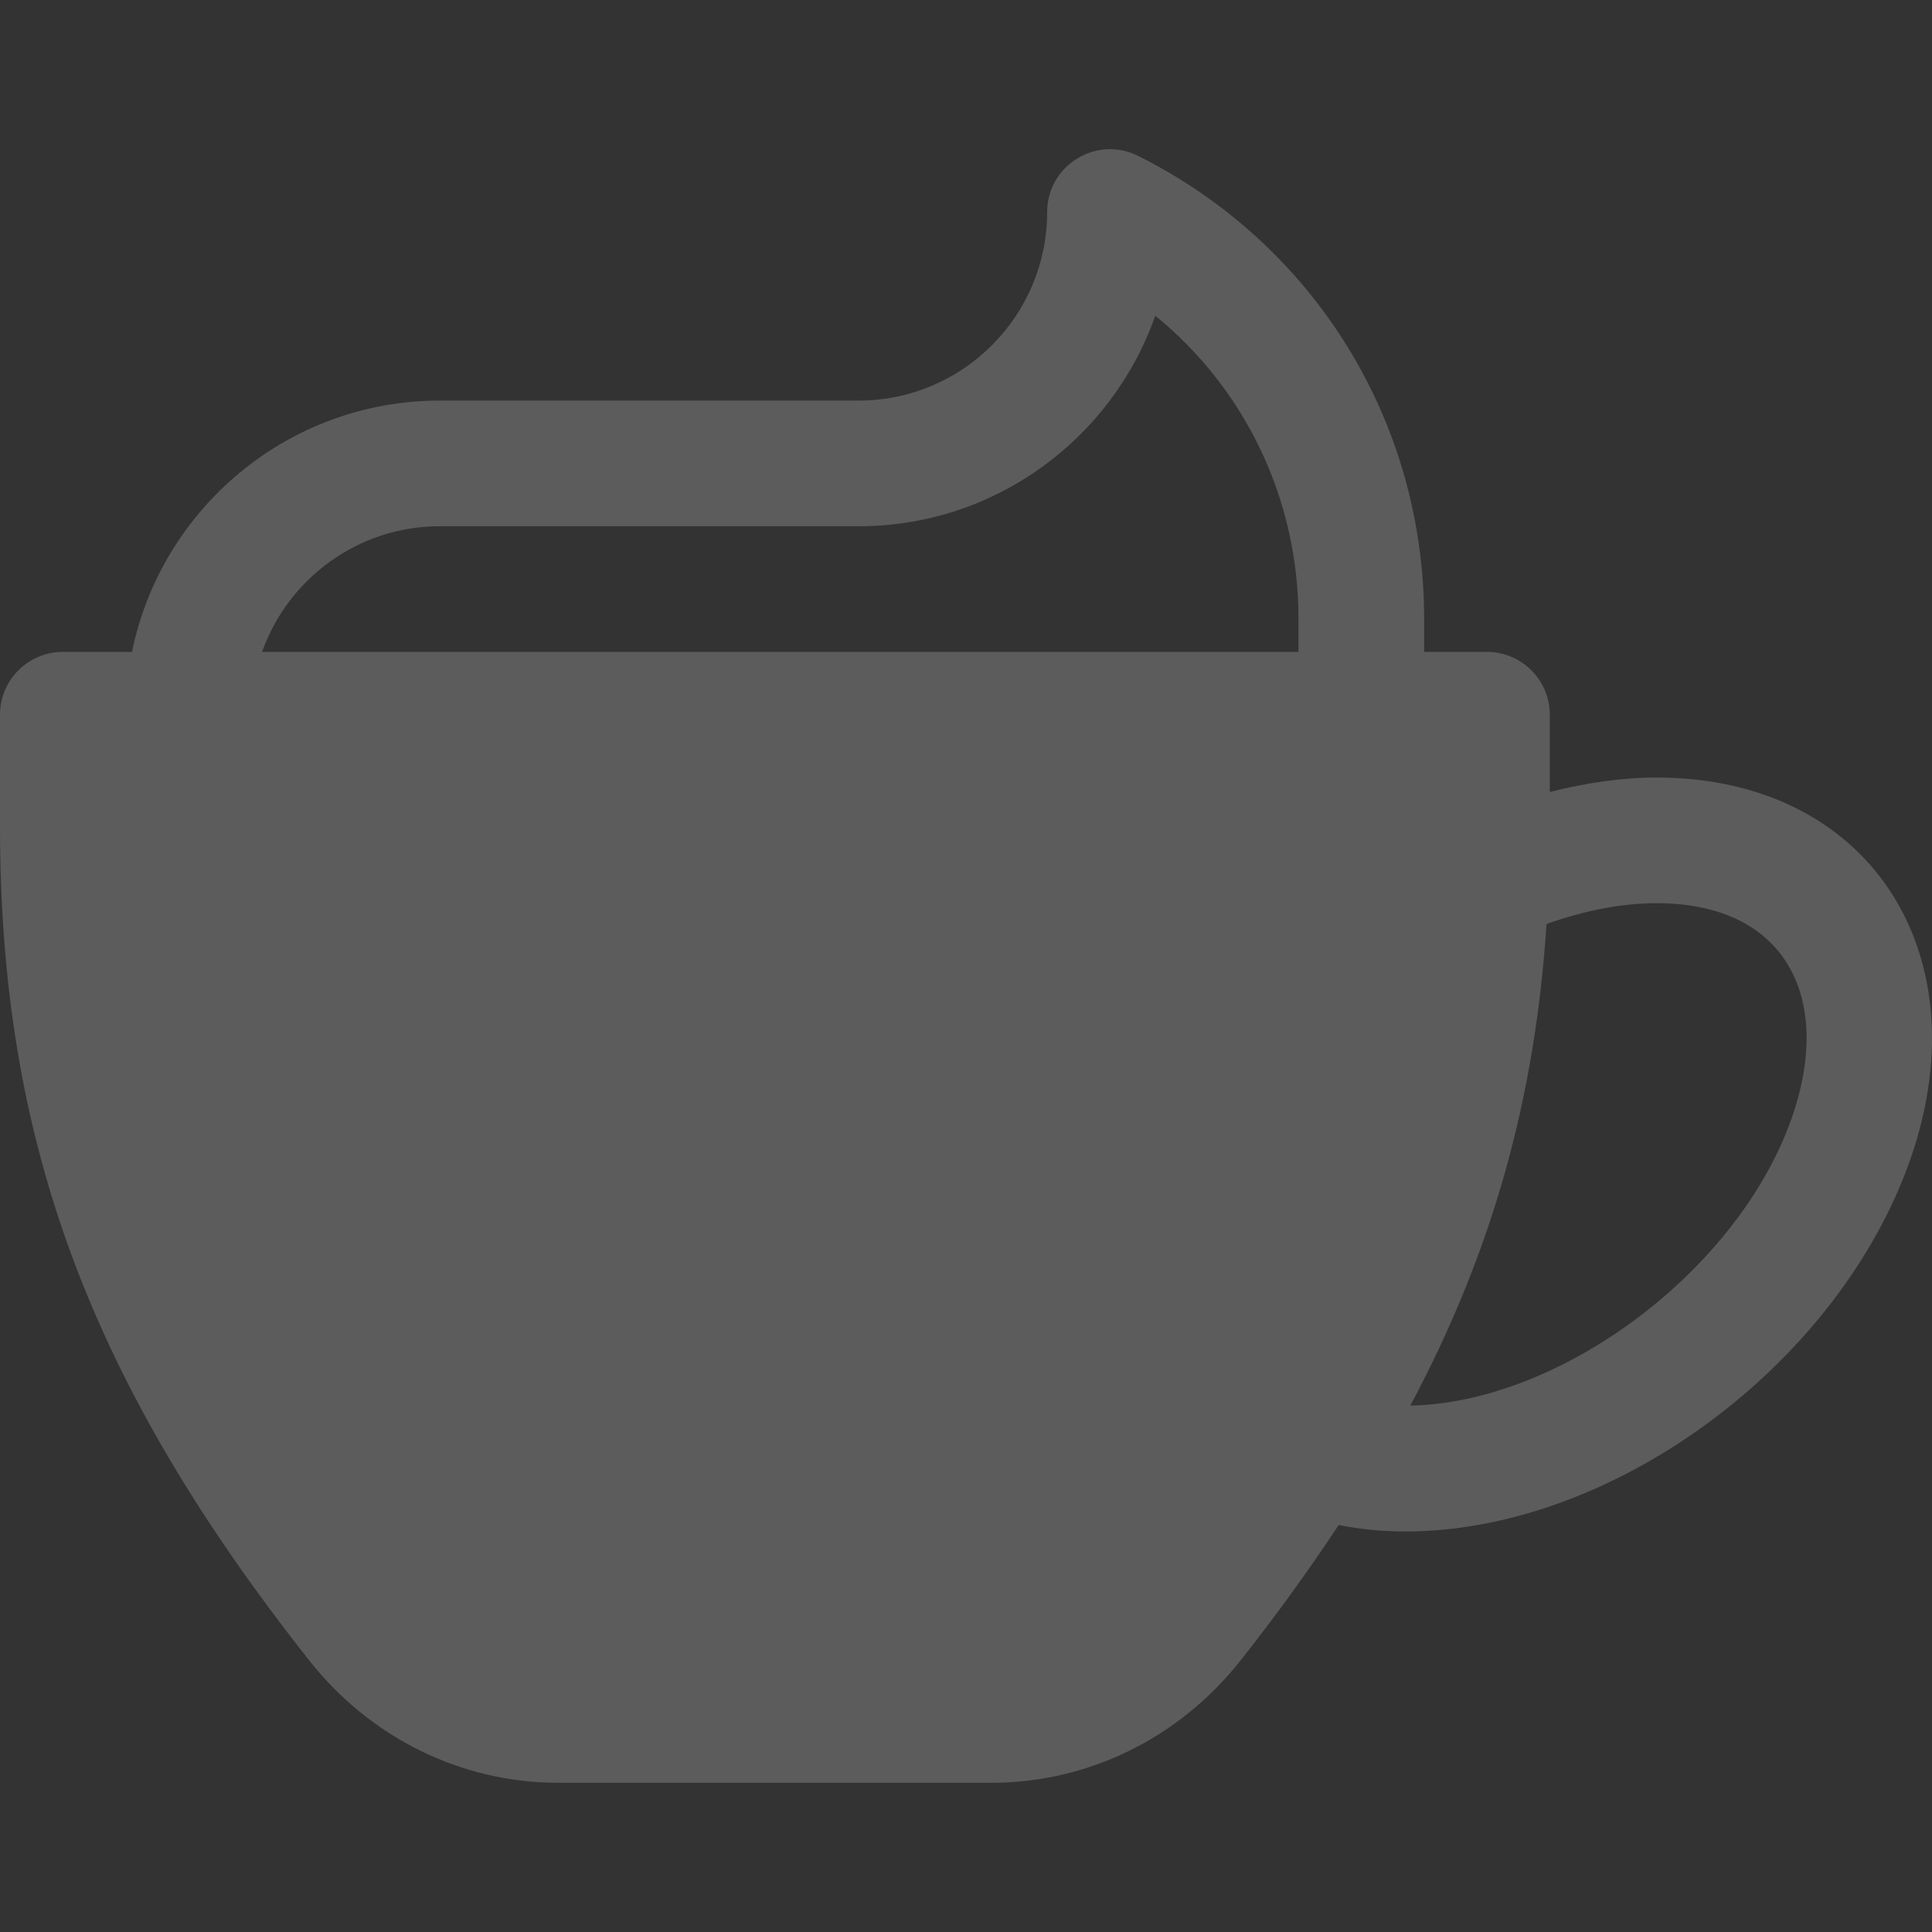 <svg width="53" height="53" viewBox="0 0 53 53" fill="none" xmlns="http://www.w3.org/2000/svg">
<rect x="0" y="0" width="53" height="53" fill="#333333" stroke="none"/>
<g opacity="0.2">
<path d="M45.445 21.33C44.498 21.33 43.51 21.473 42.515 21.727V19.606C42.515 18.654 41.743 17.883 40.791 17.883H39.068V16.973C39.068 11.561 36.06 6.696 31.221 4.276C30.071 3.703 28.726 4.541 28.726 5.818C28.726 8.669 26.407 10.989 23.555 10.989H12.065C7.903 10.989 4.422 13.954 3.621 17.883H1.724C0.772 17.883 0 18.654 0 19.607V22.675C0 31.291 2.457 37.918 8.482 45.55C10.168 47.684 12.66 48.907 15.32 48.907H27.195C29.855 48.907 32.348 47.683 34.033 45.549C35.029 44.288 35.918 43.056 36.723 41.836C37.306 41.95 37.914 42.013 38.551 42.013C44.037 42.013 50.039 37.752 52.216 32.312C54.555 26.463 51.473 21.33 45.445 21.33ZM35.621 17.883H7.189C7.901 15.877 9.818 14.436 12.065 14.436H23.556C27.313 14.436 30.515 12.02 31.692 8.66C34.159 10.672 35.621 13.69 35.621 16.973L35.621 17.883ZM49.016 31.032C47.4 35.069 42.699 38.482 38.689 38.559C40.946 34.33 42.115 30.118 42.425 25.349C43.464 24.976 44.493 24.777 45.445 24.777C49.133 24.777 50.394 27.586 49.016 31.032Z" fill="white"/>
</g>
</svg>
